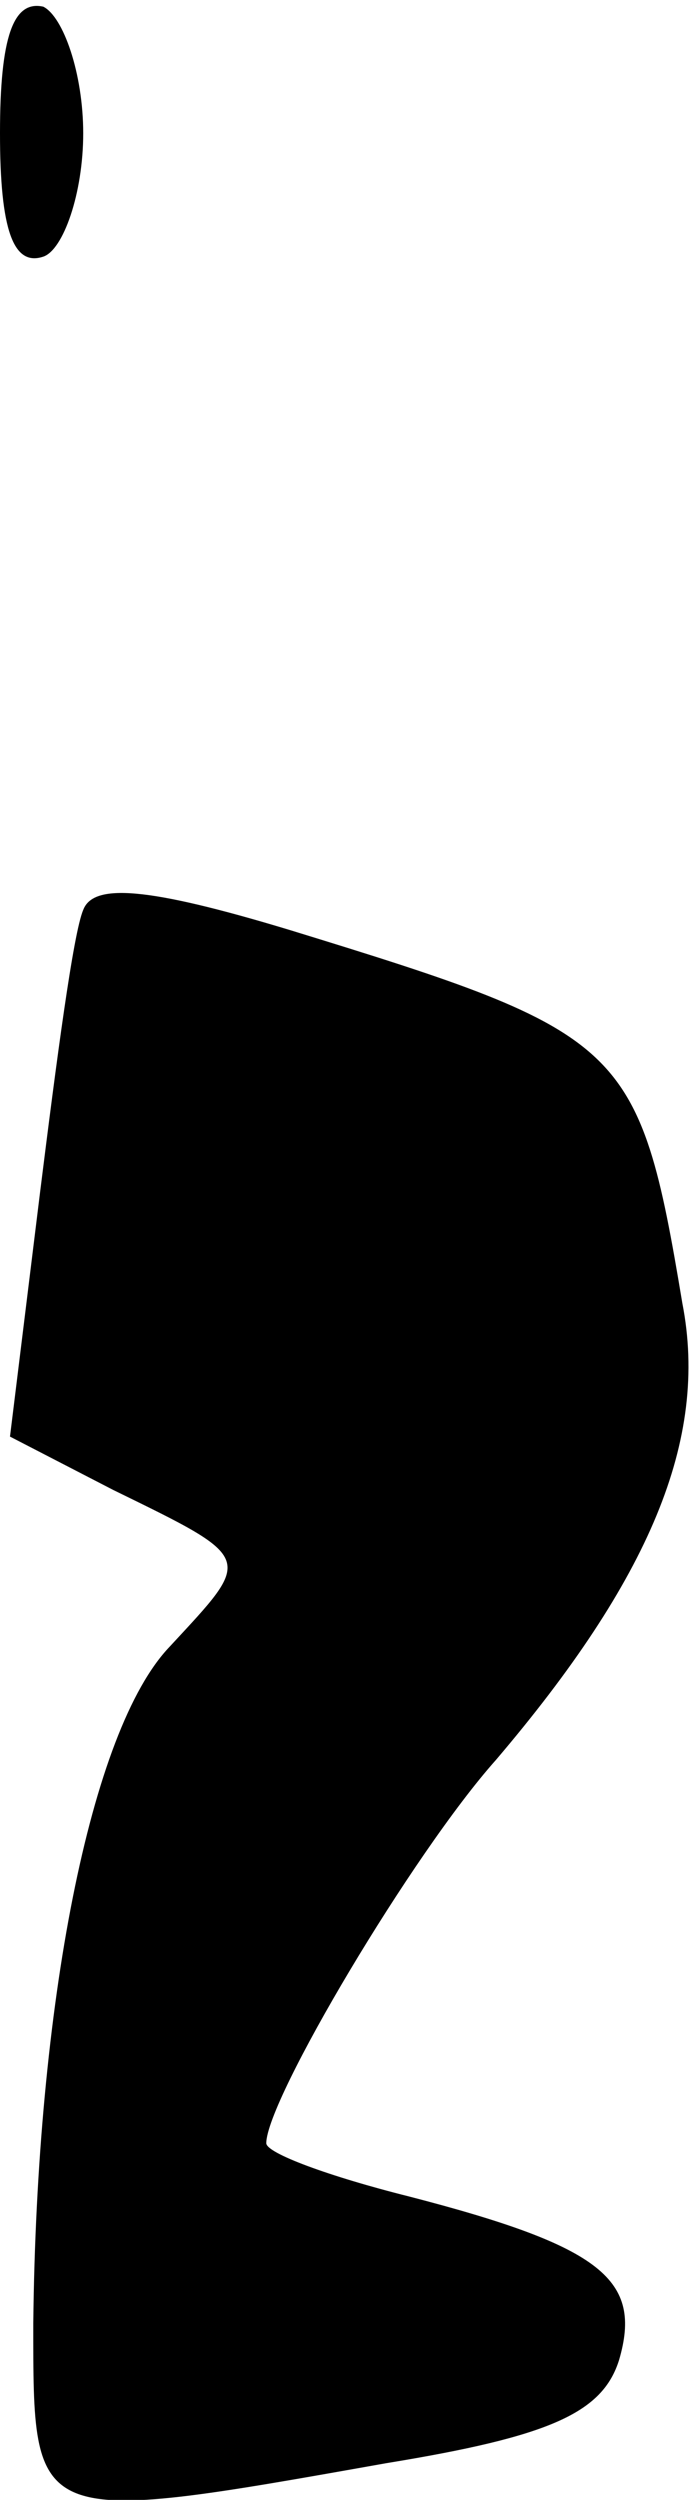 <?xml version="1.0" standalone="no"?>
<!DOCTYPE svg PUBLIC "-//W3C//DTD SVG 20010904//EN"
 "http://www.w3.org/TR/2001/REC-SVG-20010904/DTD/svg10.dtd">
<svg version="1.0" xmlns="http://www.w3.org/2000/svg"
 width="21pt" height="75pt" viewBox="0 0 21 75"
 preserveAspectRatio="xMidYMid meet">
<g transform="translate(0,75) scale(0.1,-0.1)"
fill="#000000" stroke="none">
<path fill="#000000" stroke="none" d="M0 710 c0 -29 4 -40 13 -37 6 2 12 19
12 37 0 18 -6 35 -12 38 -9 2 -13 -9 -13 -38z"/>
<path fill="#000000" stroke="none" d="M25 477 c-3 -7 -8 -45 -13 -85 l-9 -73
31 -16 c43 -21 42 -20 17 -47 -24 -25 -40 -108 -41 -203 0 -61 -1 -61 106 -42
49 8 65 15 70 31 7 24 -5 34 -63 49 -24 6 -43 13 -43 16 0 13 44 87 69 115 46
54 64 96 56 137 -13 78 -17 81 -118 112 -43 13 -59 14 -62 6z"/>
</g>
</svg>
